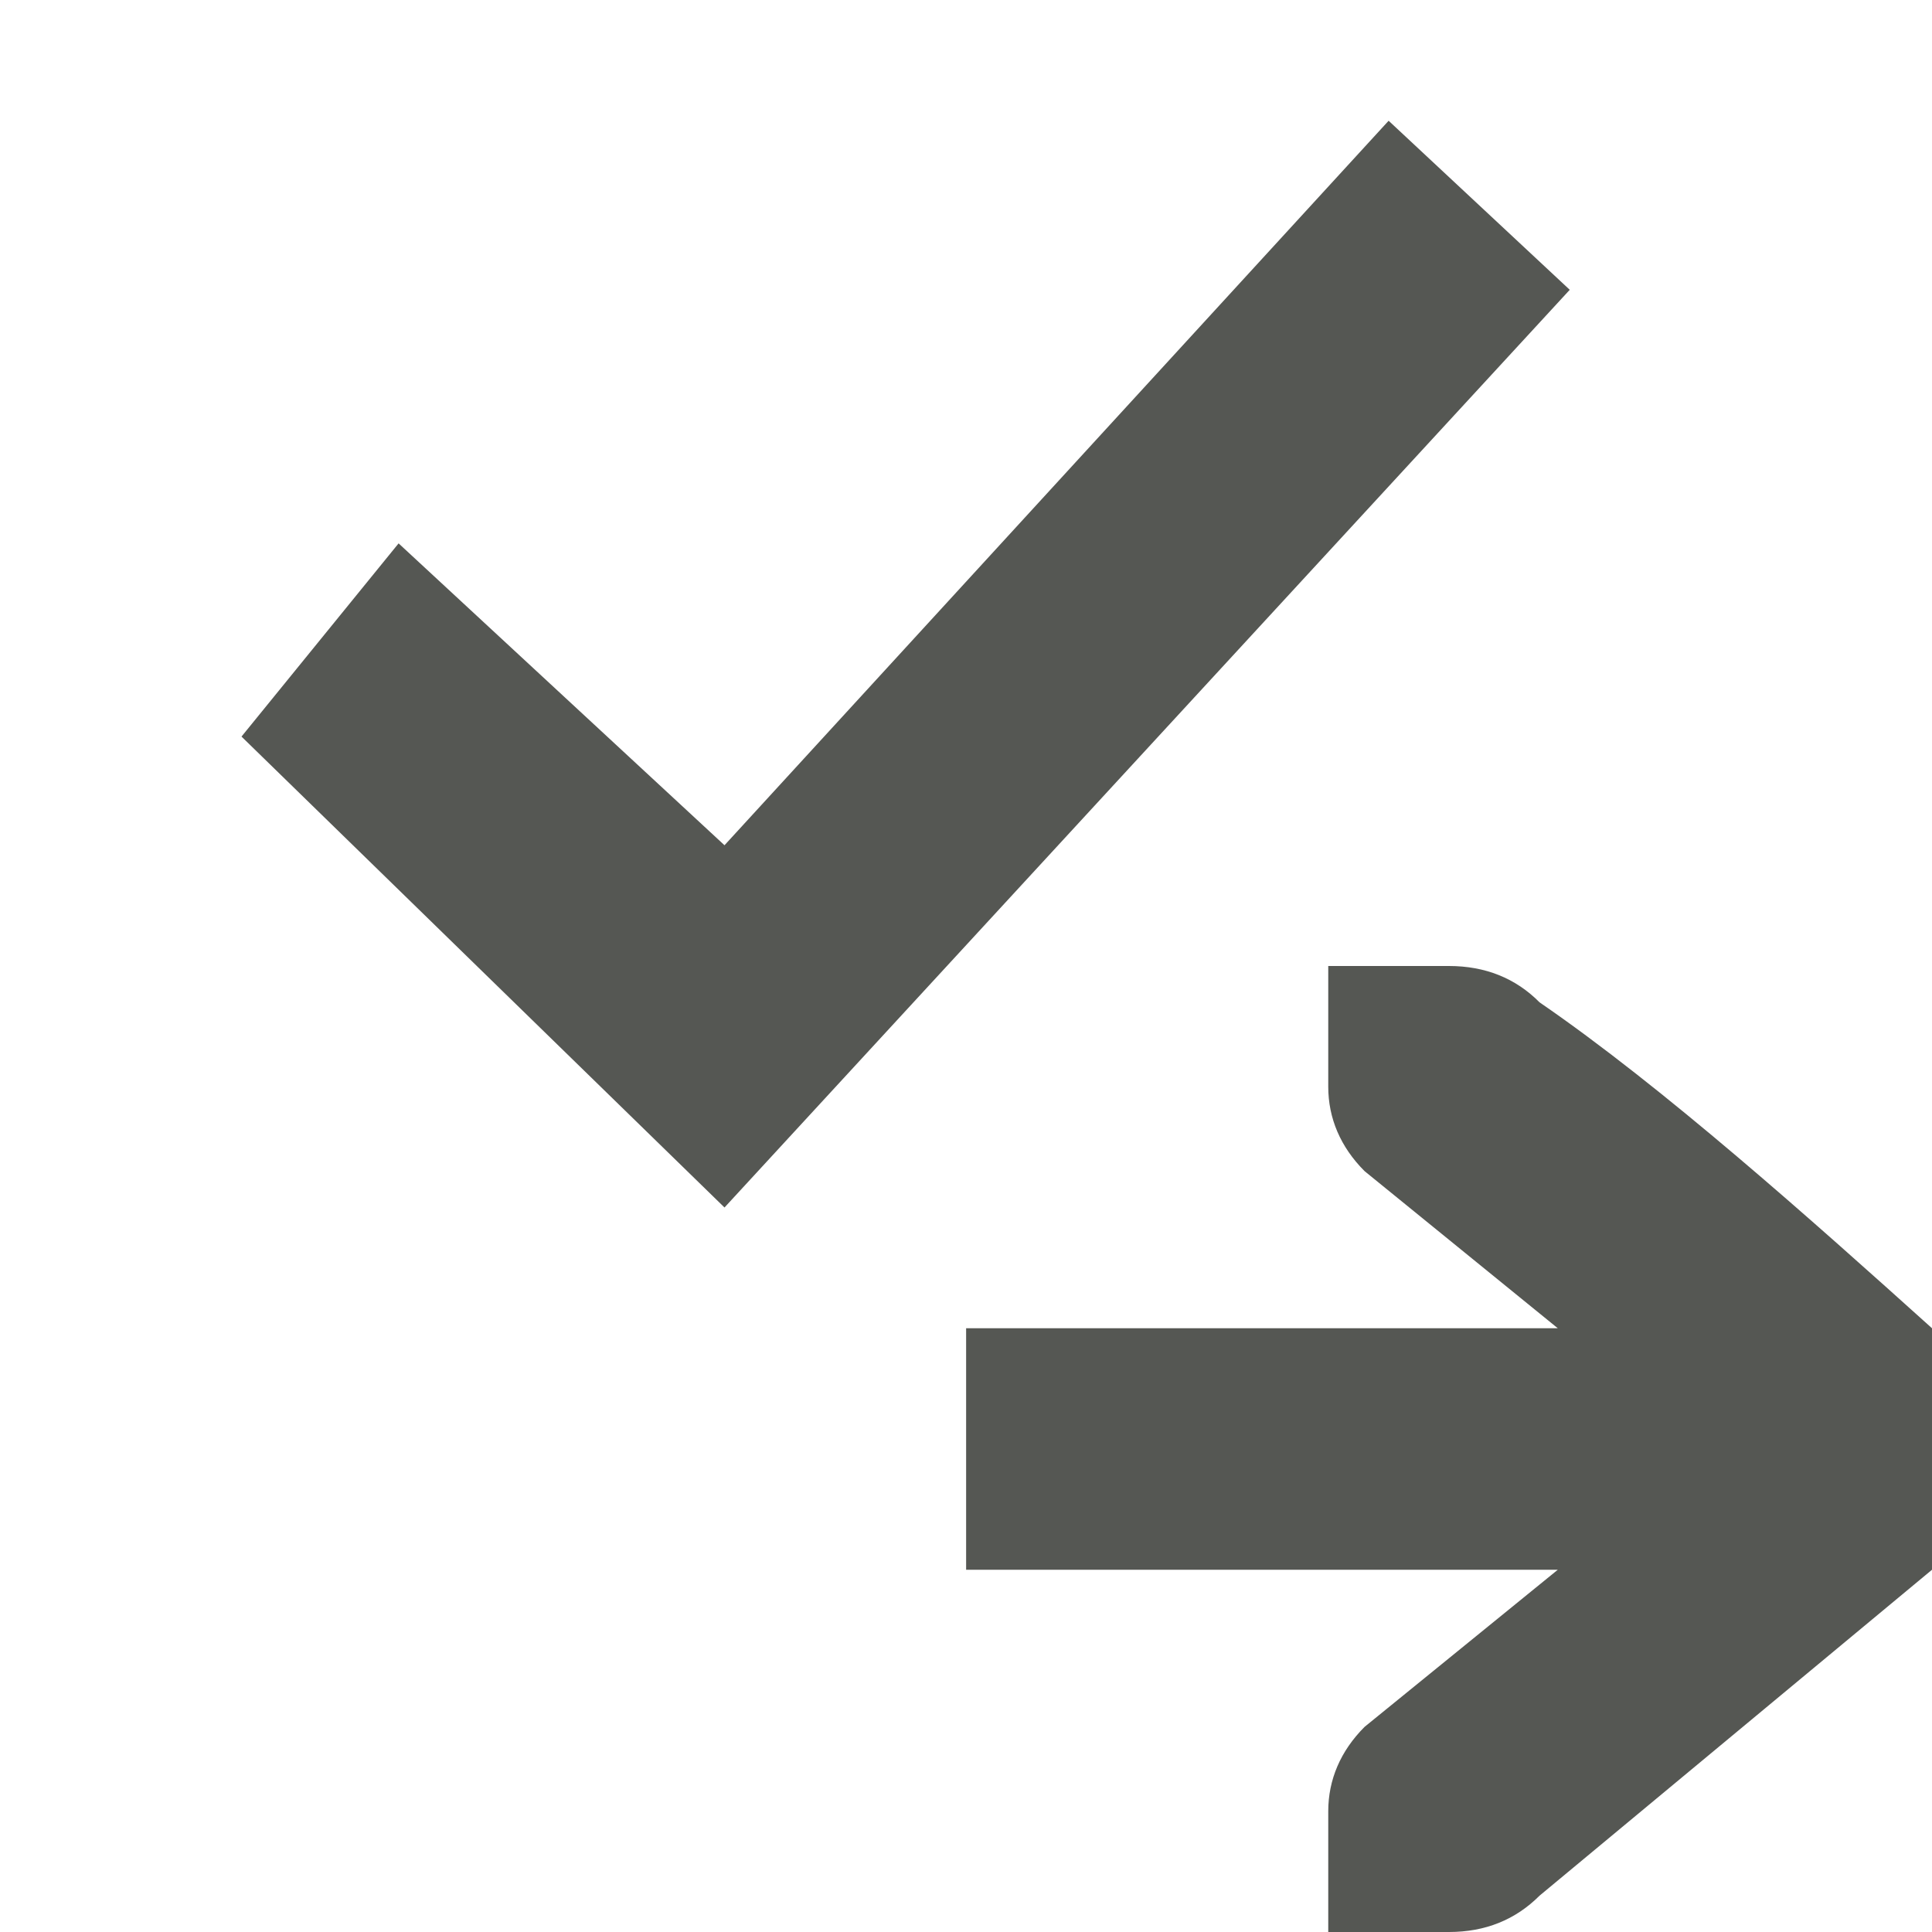 <svg viewBox="0 0 16 16" xmlns="http://www.w3.org/2000/svg"><path d="m11.5 1-5.5 6-2.699-2.5-1.301 1.6 4 3.9 7-7.6zm-.5 7v1c0 .26.101.499.301.699l1.6 1.301h-4.9v2h4.9l-1.6 1.301c-.2.2-.301.439-.301.699v1h.4.6c.3 0 .55-.101.75-.301l3.25-2.699v-2c-1-.9-2.23-1.999-3.25-2.699-.198-.2-.45-.301-.75-.301h-.6z" fill="#555753"/></svg>